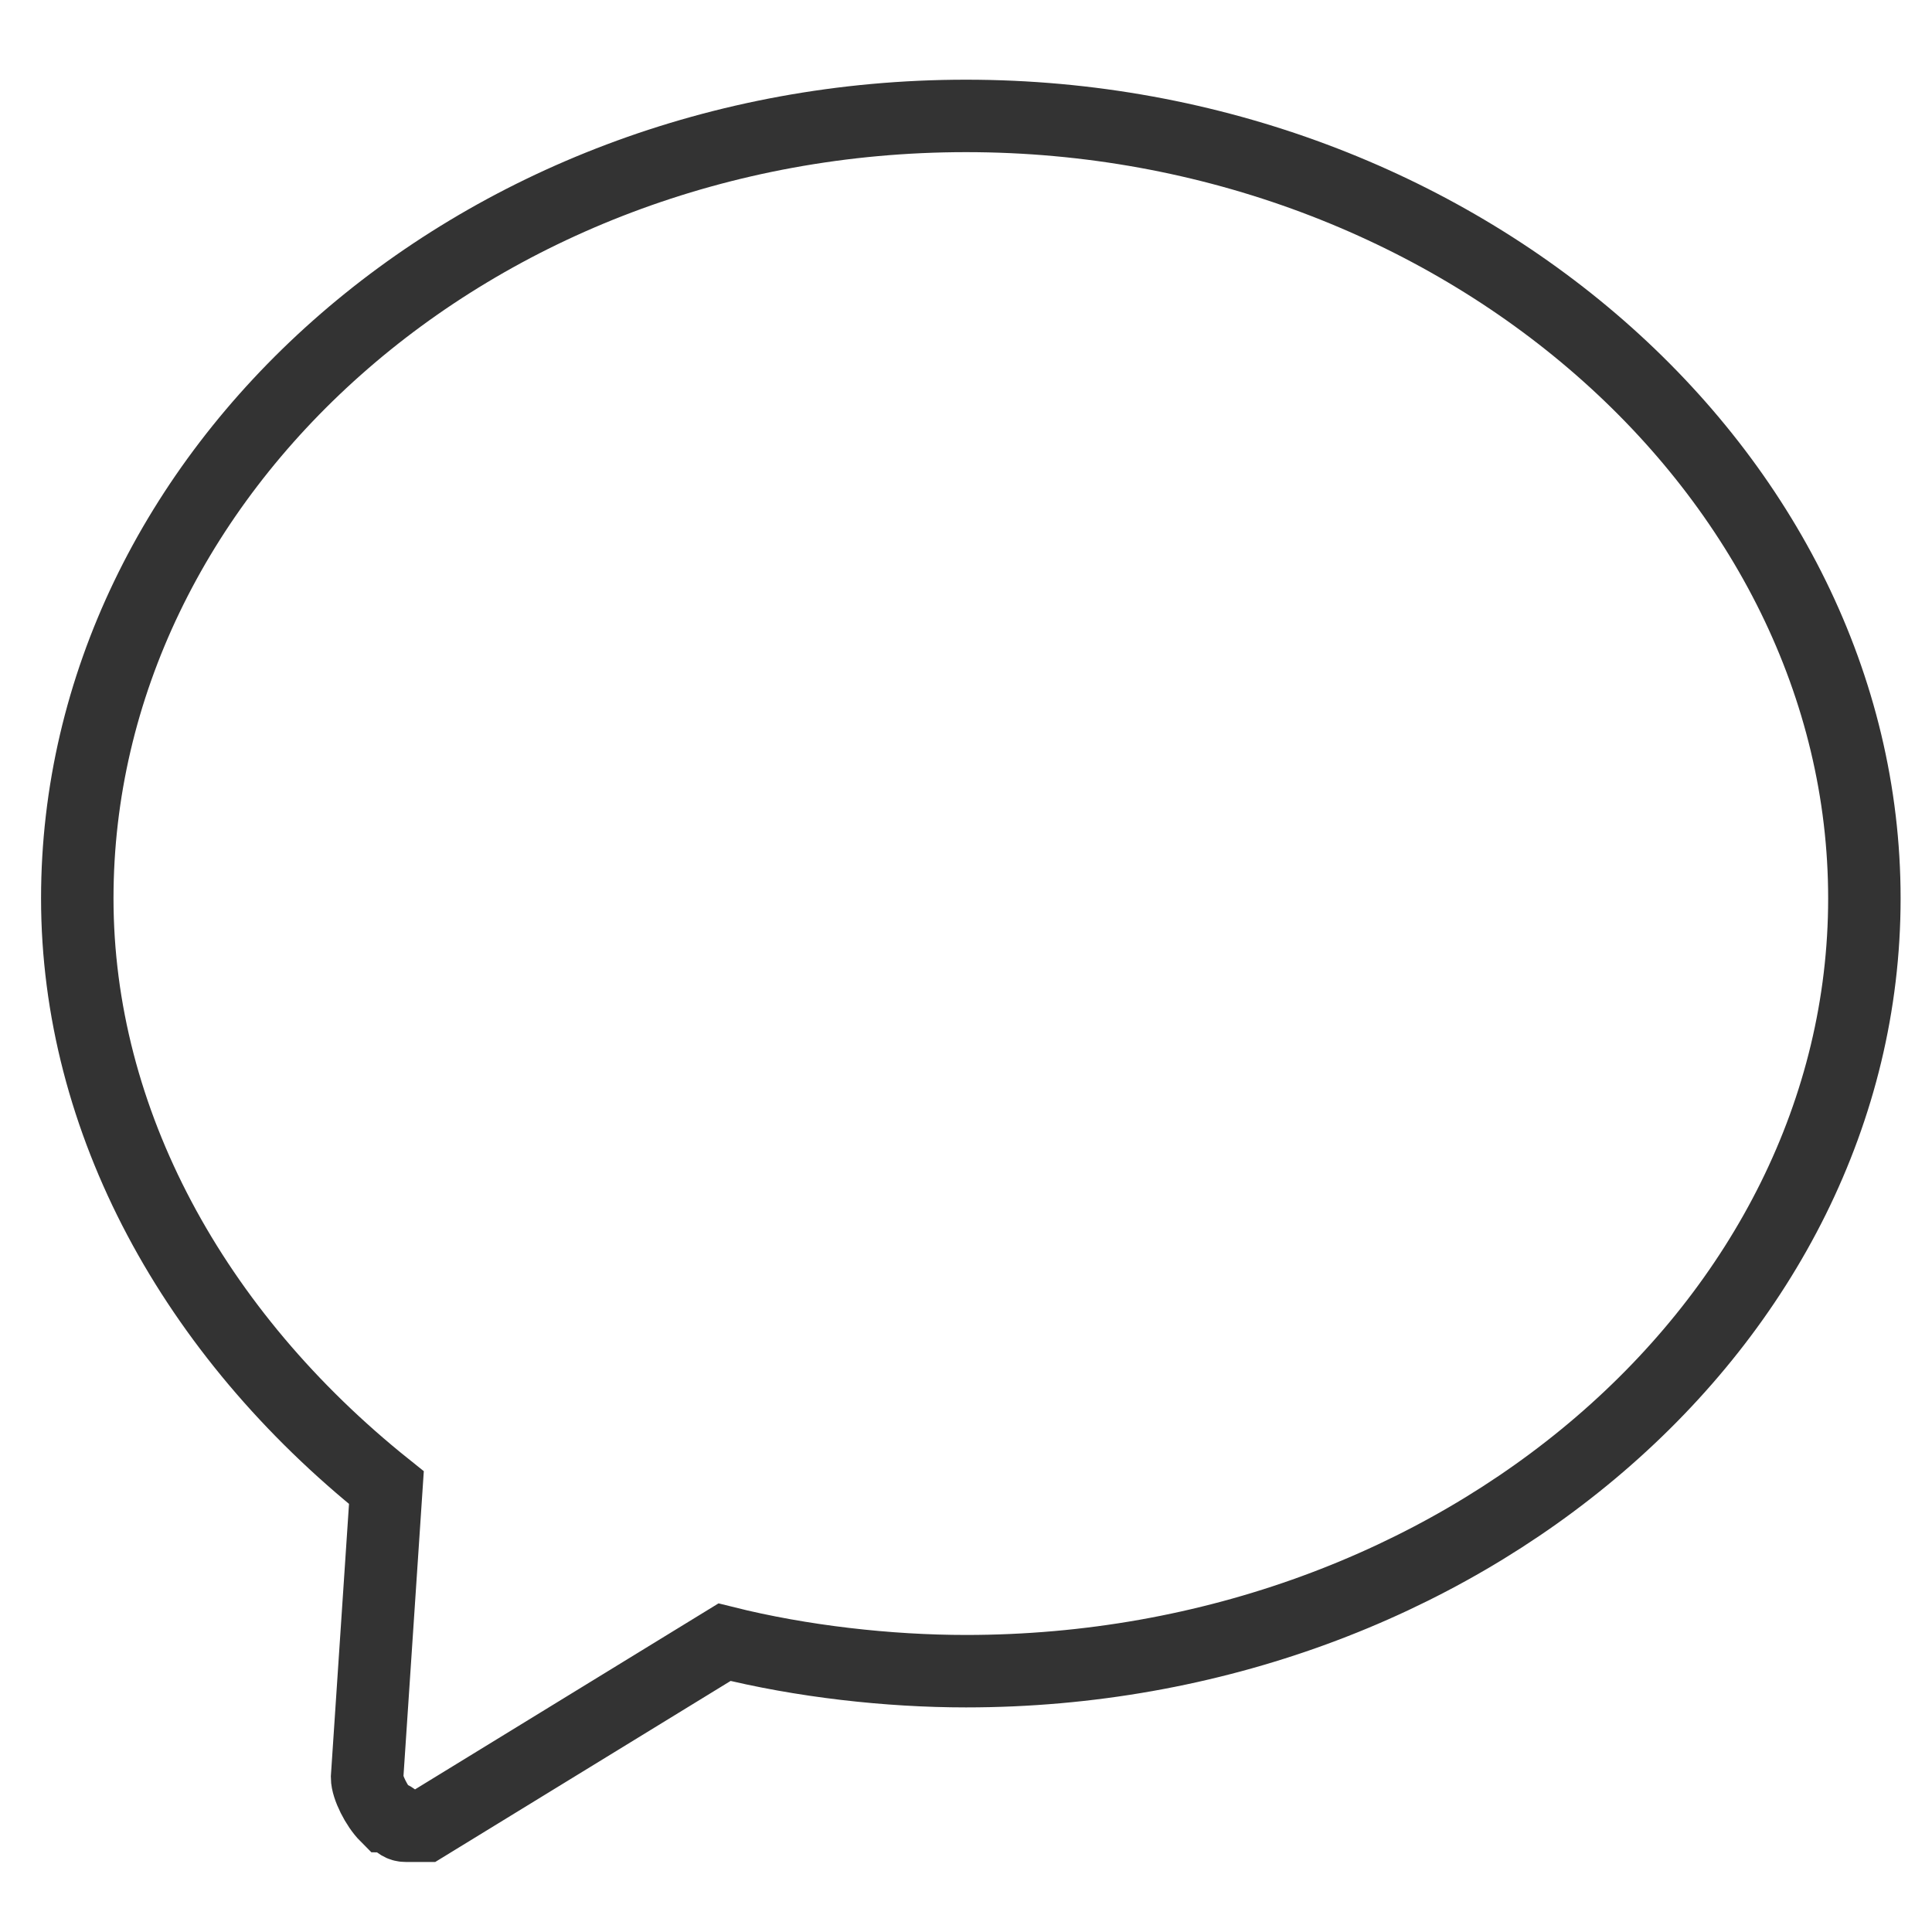<?xml version="1.0" encoding="utf-8"?>
<!-- Generator: Adobe Illustrator 18.0.0, SVG Export Plug-In . SVG Version: 6.00 Build 0)  -->
<!DOCTYPE svg PUBLIC "-//W3C//DTD SVG 1.1//EN" "http://www.w3.org/Graphics/SVG/1.1/DTD/svg11.dtd">
<svg version="1.1" id="图层_1" xmlns="http://www.w3.org/2000/svg" xmlns:xlink="http://www.w3.org/1999/xlink" x="0px" y="0px"
	 viewBox="0 0 20 20" enable-background="new 0 0 20 20" xml:space="preserve">
<path fill="none" stroke="#333333" stroke-width="0.75" stroke-miterlimit="10" d="M0.8,9.3c0,2.3,1.2,4.5,3.2,6.1l-0.2,3
	c0,0.1,0.1,0.3,0.2,0.4c0.1,0,0.1,0.1,0.2,0.1c0.1,0,0.1,0,0.2,0L7.5,17c0.8,0.2,1.7,0.3,2.5,0.3c5.1,0,9.3-3.6,9.3-8
	c0-4.4-4.2-8.1-9.3-8.1S0.8,4.9,0.8,9.3z"/>
</svg>
